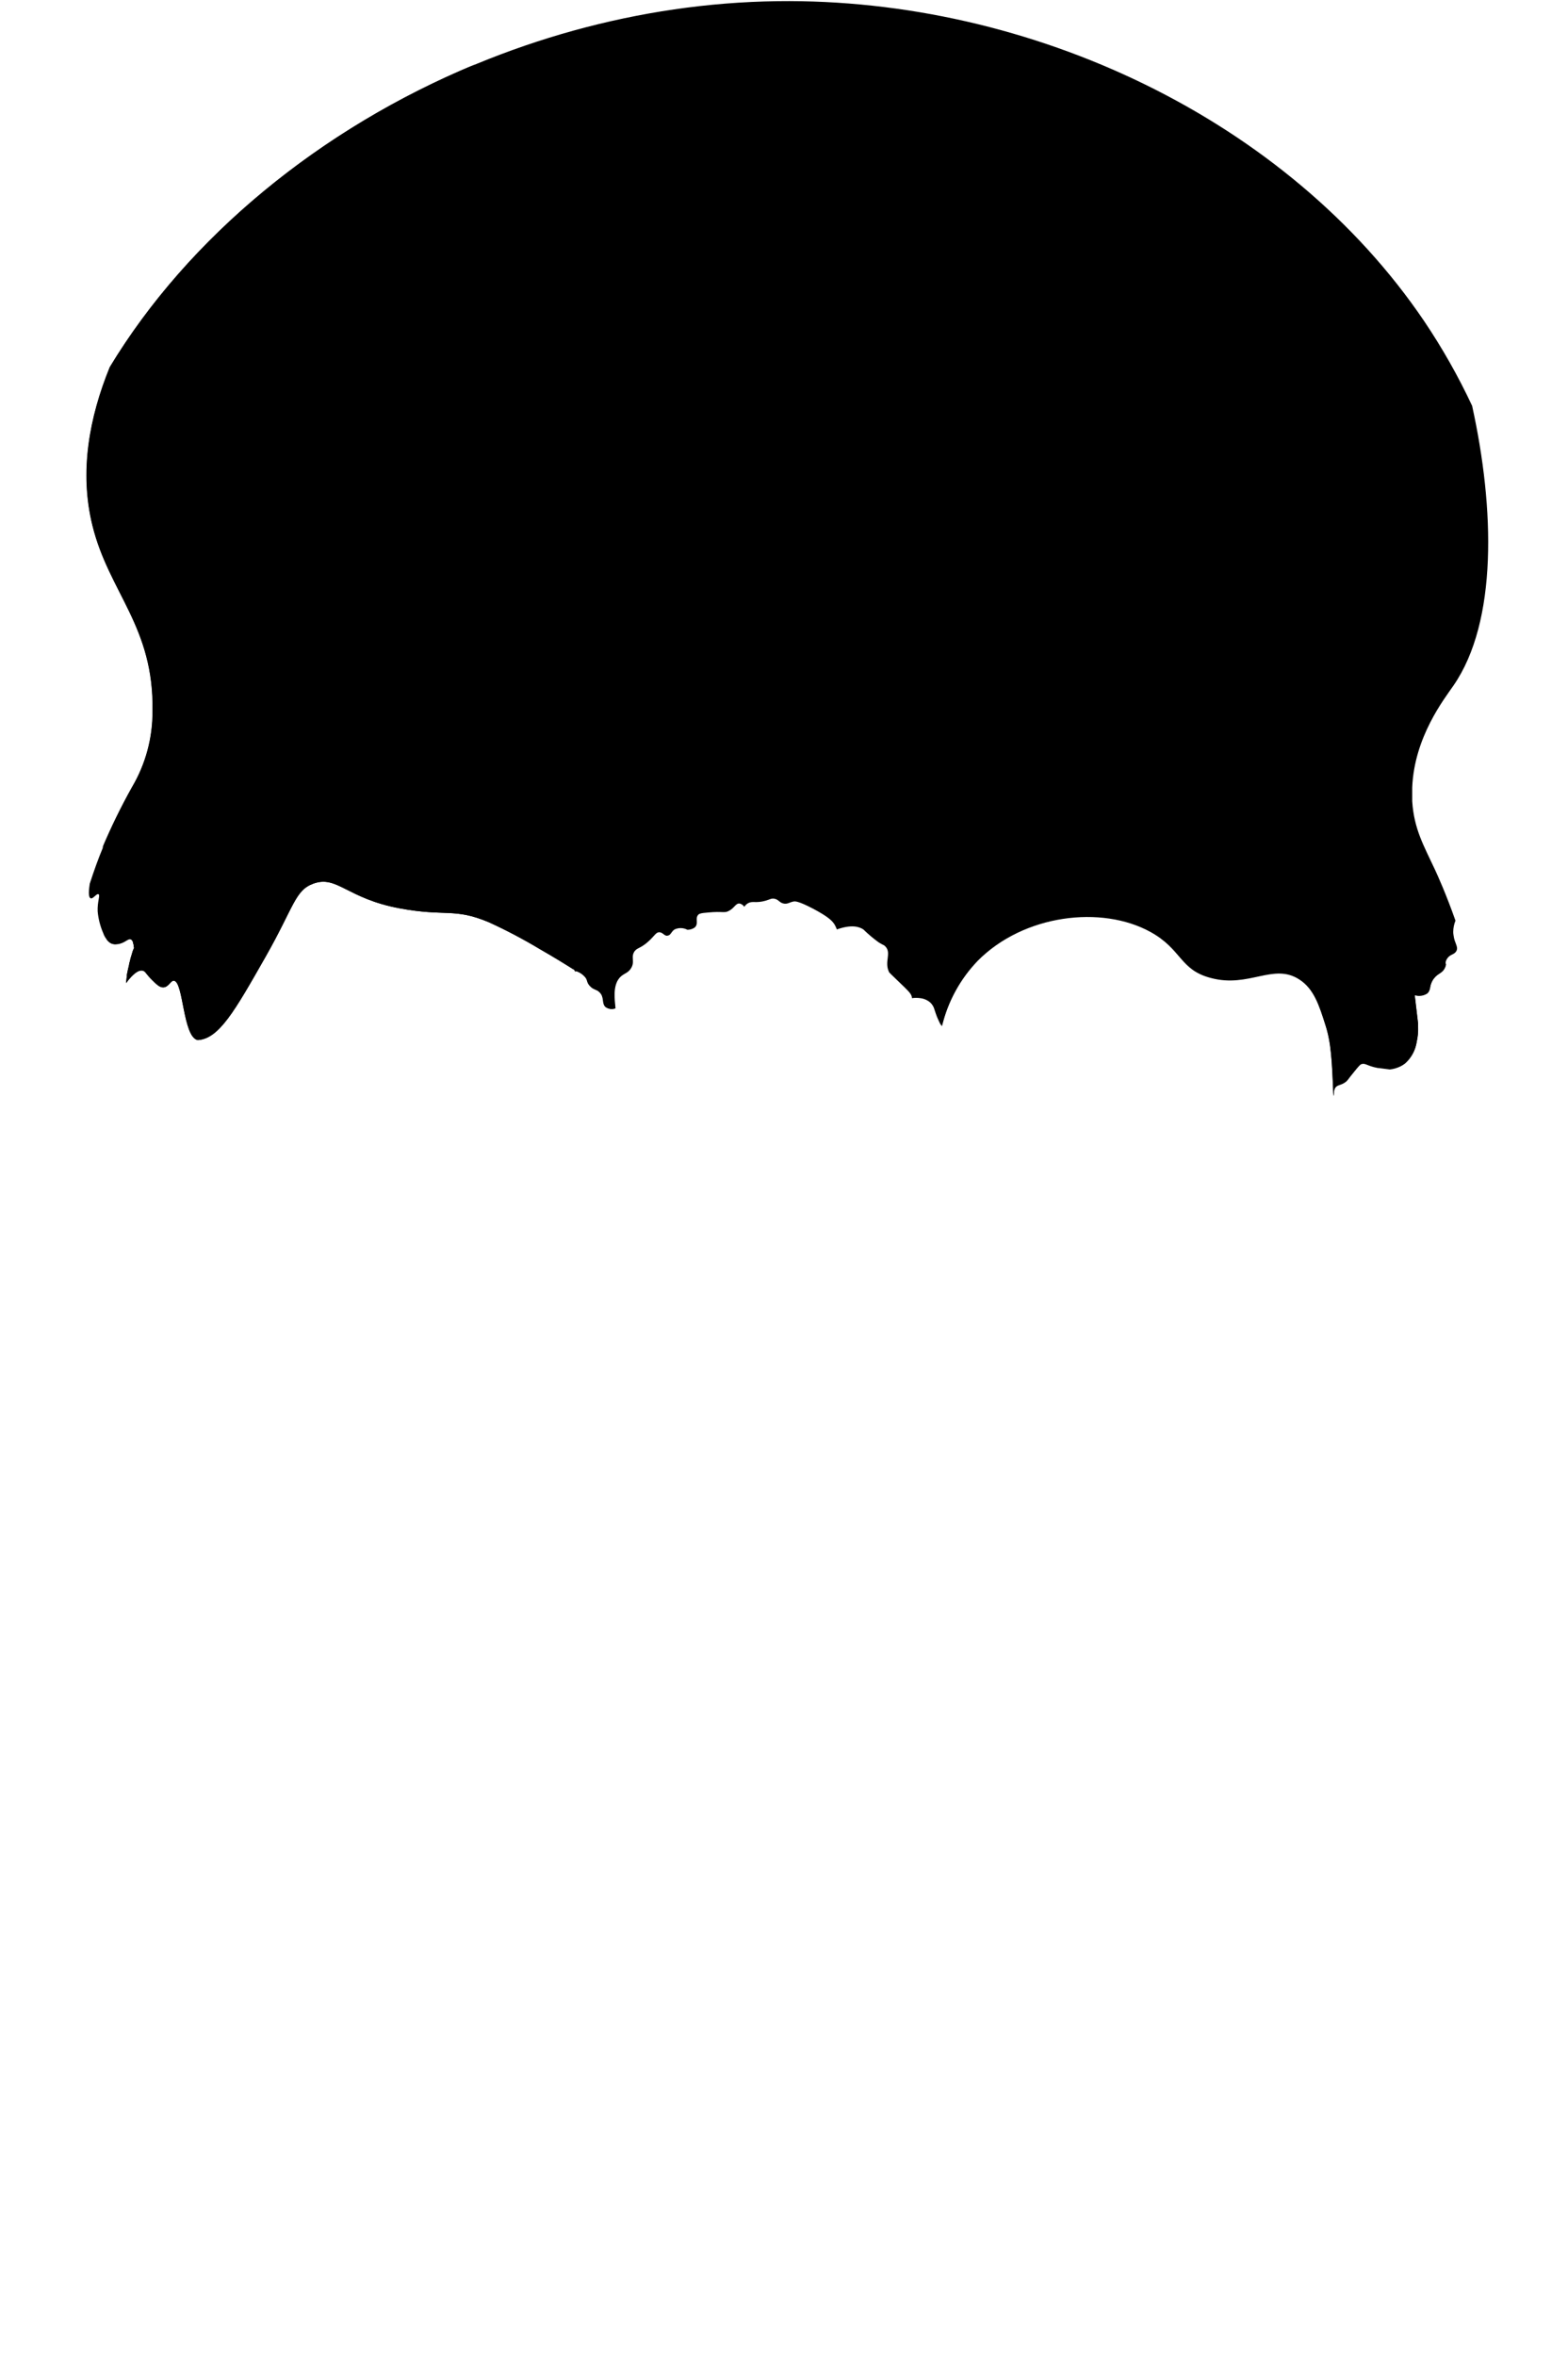 <svg width="307" height="461" viewBox="0 0 307 461" fill="none" xmlns="http://www.w3.org/2000/svg">
<path d="M282.64 187C281.33 180.607 279.497 174.333 277.16 168.24C272.35 156.051 265.521 144.76 256.96 134.84C248.69 125.078 238.677 116.939 227.43 110.84C214.23 103.78 199.43 100.46 184.71 98.26C168.56 95.84 152.21 95.18 135.91 95.01C127.91 94.93 119.91 95.01 111.91 95.01C104.65 95.01 97.41 95.01 90.15 95.39C74.85 96.1 59.05 98.21 44.86 103.89C44.94 107.89 44.86 111.95 44.6 115.98C44.229 122.041 43.397 128.065 42.11 134C40.794 139.68 38.911 145.215 36.49 150.52C31.49 161.83 25.33 172.68 21.88 184.62C22.177 184.712 22.491 184.739 22.8 184.7C24.35 184.57 24.93 183.52 25.55 183.75C25.629 183.771 25.699 183.817 25.75 183.88L25.83 183.96L25.91 184.07C25.91 184.15 25.98 184.23 26.02 184.3C26.044 184.409 26.077 184.516 26.12 184.62C26.15 184.728 26.17 184.838 26.18 184.95C26.173 185.086 26.193 185.222 26.24 185.35C26.3 185.49 26.11 185.73 26.05 185.91C25.99 186.09 25.88 186.42 25.81 186.69C25.74 186.96 25.66 187.15 25.6 187.38C25.54 187.61 25.55 187.57 25.52 187.65V187.71C25.47 187.88 25.43 188.05 25.39 188.22C25.341 188.353 25.304 188.49 25.28 188.63C25.27 188.662 25.27 188.697 25.28 188.73C25.1 189.45 24.95 190.16 24.82 190.83C24.81 190.899 24.81 190.97 24.82 191.04L24.68 192.37L25.21 191.68C26.59 190.03 27.43 189.79 27.96 189.93C28.49 190.07 28.52 190.5 29.68 191.66C30.68 192.66 31.23 193.18 31.92 193.2C33.04 193.2 33.39 191.83 34.06 191.9C35.93 192.09 35.8 202.9 38.7 203.51C42.86 203.28 45.91 197.91 52.02 187.17C57.58 177.39 57.74 174.22 61.34 172.9C66.02 171.2 67.89 175.83 78.34 177.75C87.24 179.39 88.94 177.6 95.73 180.46C99.159 182.029 102.497 183.788 105.73 185.73C108.62 187.38 110.96 188.84 112.56 189.86C112.548 189.968 112.573 190.077 112.63 190.17C114.413 187.728 116.865 185.856 119.69 184.78C120.673 180.902 122.295 177.214 124.49 173.87C128.99 167.22 136.94 164.87 144.13 168.72L144.73 169.06C147.465 167.079 150.763 166.028 154.14 166.06C159.834 166.079 165.37 167.931 169.928 171.343C174.487 174.754 177.826 179.543 179.45 185C179.9 186.32 180.29 187.65 180.61 189C180.67 189.28 180.72 189.56 180.76 189.83C180.972 190.113 181.168 190.407 181.35 190.71C182.857 193.133 183.583 195.96 183.43 198.81C183.76 199.45 184.08 200.1 184.43 200.81C185.579 195.992 187.996 191.569 191.43 188C200.43 178.92 215.69 177.08 225.26 182.36C231.44 185.77 230.95 189.77 237.07 191.36C244.54 193.36 249.32 188.36 254.39 191.65C257.25 193.49 258.28 196.72 259.52 200.65C260.63 204.12 260.79 207.65 261.07 214.51C261.25 213.8 261.07 213.39 261.46 212.82C261.85 212.25 262.54 212.4 263.46 211.72C263.93 211.36 263.86 211.24 265.13 209.72C265.87 208.81 266.25 208.34 266.52 208.23C267.32 207.94 267.62 208.56 269.69 208.96C269.69 208.96 269.86 208.96 272.11 209.26C272.804 209.188 273.48 208.998 274.11 208.7C274.505 208.514 274.875 208.279 275.21 208C276.384 206.912 277.15 205.454 277.38 203.87C277.597 202.909 277.684 201.924 277.64 200.94V200.35C277.43 198.51 277.21 196.68 276.99 194.83V194.73C277.389 194.858 277.812 194.897 278.228 194.845C278.644 194.793 279.044 194.652 279.4 194.43C279.545 194.321 279.667 194.185 279.76 194.03C279.76 193.95 279.84 193.85 279.88 193.76L280 193.29C280.021 193.075 280.068 192.863 280.14 192.66C280.236 192.335 280.378 192.025 280.56 191.74C280.608 191.68 280.651 191.616 280.69 191.55C281.56 190.37 282.39 190.55 282.94 189.31C283.005 189.144 283.059 188.973 283.1 188.8C282.895 188.214 282.741 187.612 282.64 187Z" fill="black"/>
<path d="M282.64 187C281.33 180.607 279.497 174.333 277.16 168.24C272.35 156.051 265.521 144.76 256.96 134.84C248.69 125.078 238.677 116.939 227.43 110.84C214.23 103.78 199.43 100.46 184.71 98.26C168.56 95.84 152.21 95.18 135.91 95.01C127.91 94.93 119.91 95.01 111.91 95.01C104.65 95.01 97.41 95.01 90.15 95.39C74.85 96.1 59.05 98.21 44.86 103.89C44.94 107.89 44.86 111.95 44.6 115.98C44.229 122.041 43.397 128.065 42.11 134C40.794 139.68 38.911 145.215 36.49 150.52C31.49 161.83 25.33 172.68 21.88 184.62C22.177 184.712 22.491 184.739 22.8 184.7C24.35 184.57 24.93 183.52 25.55 183.75C25.629 183.771 25.699 183.817 25.75 183.88L25.83 183.96L25.91 184.07C25.91 184.15 25.98 184.23 26.02 184.3C26.044 184.409 26.077 184.516 26.12 184.62C26.15 184.728 26.17 184.838 26.18 184.95C26.173 185.086 26.193 185.222 26.24 185.35C26.3 185.49 26.11 185.73 26.05 185.91C25.99 186.09 25.88 186.42 25.81 186.69C25.74 186.96 25.66 187.15 25.6 187.38C25.54 187.61 25.55 187.57 25.52 187.65V187.71C25.47 187.88 25.43 188.05 25.39 188.22C25.341 188.353 25.304 188.49 25.28 188.63C25.27 188.662 25.27 188.697 25.28 188.73C25.1 189.45 24.95 190.16 24.82 190.83C24.81 190.899 24.81 190.97 24.82 191.04L24.68 192.37L25.21 191.68C26.59 190.03 27.43 189.79 27.96 189.93C28.49 190.07 28.52 190.5 29.68 191.66C30.68 192.66 31.23 193.18 31.92 193.2C33.04 193.2 33.39 191.83 34.06 191.9C35.93 192.09 35.8 202.9 38.7 203.51C42.86 203.28 45.91 197.91 52.02 187.17C57.58 177.39 57.74 174.22 61.34 172.9C66.02 171.2 67.89 175.83 78.34 177.75C87.24 179.39 88.94 177.6 95.73 180.46C99.159 182.029 102.497 183.788 105.73 185.73C108.43 187.28 110.64 188.64 112.23 189.65C113.088 187.582 114.383 185.724 116.026 184.203C117.669 182.683 119.622 181.535 121.75 180.84C123.227 179.54 124.787 178.338 126.42 177.24C129.032 175.547 131.802 174.11 134.69 172.95C141.13 170.21 147.14 169.02 154.12 170.19C160.493 171.304 166.378 174.323 171 178.85C173.087 181.048 174.87 183.517 176.3 186.19C176.79 187.06 178.02 188.44 178.11 189.35V189.42C179.653 190.747 181.036 192.251 182.23 193.9C183.617 195.723 184.421 197.922 184.54 200.21C185.735 195.572 188.113 191.324 191.44 187.88C200.44 178.8 215.7 176.96 225.27 182.24C231.45 185.65 230.96 189.65 237.08 191.24C244.55 193.24 249.33 188.24 254.4 191.53C257.26 193.37 258.29 196.6 259.53 200.53C260.64 204 260.8 207.53 261.08 214.39C261.26 213.68 261.08 213.27 261.47 212.7C261.86 212.13 262.55 212.28 263.47 211.6C263.94 211.24 263.87 211.12 265.14 209.6C265.88 208.69 266.26 208.22 266.53 208.11C267.33 207.82 267.63 208.44 269.7 208.84C269.7 208.84 269.87 208.84 272.12 209.14C272.814 209.068 273.49 208.878 274.12 208.58C274.515 208.394 274.885 208.159 275.22 207.88C276.394 206.792 277.16 205.334 277.39 203.75C277.607 202.789 277.694 201.804 277.65 200.82V200.23C277.44 198.39 277.22 196.56 277 194.71V194.61C277.399 194.738 277.822 194.777 278.238 194.725C278.654 194.673 279.054 194.532 279.41 194.31C279.555 194.201 279.677 194.065 279.77 193.91C279.77 193.83 279.85 193.73 279.89 193.64L280.01 193.17C280.031 192.955 280.078 192.743 280.15 192.54C280.246 192.215 280.388 191.905 280.57 191.62C280.618 191.56 280.661 191.496 280.7 191.43C281.57 190.25 282.4 190.43 282.95 189.19C283.015 189.024 283.069 188.853 283.11 188.68C282.899 188.136 282.742 187.574 282.64 187Z" fill="black"/>
<path d="M284.59 183C284.77 184.56 285.59 185.24 285.15 186.07C284.71 186.9 283.91 186.62 283.29 187.65C282.9 188.28 283.15 188.49 282.83 189.23C282.28 190.46 281.45 190.29 280.58 191.47C279.71 192.65 280.14 193.68 279.29 194.35C278.934 194.572 278.534 194.713 278.118 194.765C277.702 194.817 277.279 194.778 276.88 194.65C276.62 192.87 276.31 191.21 275.98 189.65C274.49 182.77 272.5 178.83 269.98 175.65C266.34 171.18 260.61 167.12 244.86 163.94C221.22 159.16 208.66 156.62 197.86 164.72C185.99 173.64 184.58 189.32 184.28 192.64C184.03 195.324 184.03 198.026 184.28 200.71C183.747 199.721 183.311 198.683 182.98 197.61C182.849 197.08 182.576 196.596 182.19 196.21C181.633 195.709 180.934 195.394 180.19 195.31C179.646 195.23 179.094 195.23 178.55 195.31C178.55 194.64 178.07 194.14 177.1 193.18C174.1 190.26 174.1 190.35 174.03 190.12C173.12 188.12 174.58 186.51 173.36 185.2C173.05 184.86 172.99 184.99 172.04 184.39C170.978 183.623 169.975 182.777 169.04 181.86C168.19 181.3 166.68 180.86 163.85 181.86C163.74 181.573 163.613 181.292 163.47 181.02C163.07 180.32 162.39 179.48 159.15 177.78C156.26 176.27 155.64 176.34 155.36 176.4C154.58 176.54 154.15 176.98 153.36 176.78C152.57 176.58 152.45 176.02 151.65 175.86C151.06 175.73 150.77 175.98 149.89 176.24C147.99 176.78 147.4 176.24 146.49 176.71C146.181 176.887 145.918 177.134 145.72 177.43C145.617 177.267 145.483 177.127 145.325 177.017C145.167 176.907 144.988 176.83 144.8 176.79C144.01 176.72 143.8 177.71 142.63 178.27C141.75 178.7 141.47 178.27 138.63 178.55C137.17 178.66 136.82 178.79 136.63 179.09C136.14 179.73 136.7 180.55 136.22 181.26C136.138 181.374 136.037 181.472 135.92 181.55C135.521 181.798 135.06 181.93 134.59 181.93C134.206 181.724 133.779 181.611 133.343 181.599C132.908 181.587 132.475 181.676 132.08 181.86C131.42 182.27 131.36 182.97 130.75 183.07C130.14 183.17 129.87 182.43 129.15 182.39C128.43 182.35 128.15 183.16 126.89 184.26C125.27 185.71 124.59 185.39 124.09 186.39C123.59 187.39 124.24 188.05 123.69 189.2C123.14 190.35 122.3 190.39 121.56 191.06C119.88 192.58 120.36 195.58 120.5 197.18V197.31C120.183 197.427 119.842 197.461 119.508 197.411C119.174 197.36 118.858 197.225 118.59 197.02C117.84 196.26 118.45 195.11 117.43 194.14C116.83 193.56 116.3 193.7 115.62 193C114.94 192.3 115.12 191.94 114.76 191.37C114.218 190.651 113.438 190.148 112.56 189.95C110.747 183.301 108.512 176.775 105.87 170.41C104.43 166.74 102.59 162.87 98.7 159.84C95.7 157.51 91.12 155.38 77.57 155.7C62.51 156.04 54.98 156.22 47 160.6C33.74 167.89 28.37 180.15 27 183.6C26.76 184.22 26.54 184.81 26.33 185.41C26.301 185.052 26.227 184.699 26.11 184.36C25.97 184.01 25.8 183.86 25.64 183.81C25.02 183.58 24.44 184.63 22.89 184.76C22.481 184.816 22.064 184.754 21.69 184.58C21.293 184.359 20.967 184.029 20.75 183.63C20.526 183.325 20.351 182.988 20.23 182.63C19.631 181.265 19.256 179.813 19.12 178.33C19.04 176.39 19.67 175.16 19.28 174.97C18.89 174.78 18.2 175.97 17.74 175.76C17.28 175.55 17.36 174.31 17.57 172.92C18.43 170.27 19.28 167.92 20.12 165.92C21.816 161.84 23.742 157.86 25.89 154C28.53 149.523 29.912 144.417 29.89 139.22C30.23 122.62 21.36 115.97 18.13 102.84C15.53 92.3 17.52 81.64 21.52 71.84C46.18 31.08 97.77 0.94 152.23 0.23C201.87 -0.42 252.15 23.42 278.83 62.82C282.387 68.099 285.53 73.645 288.23 79.41C292.65 99.51 293.23 121.61 284.58 134.14C282.77 136.77 276.9 144.21 276.5 154.08V156.79C276.85 162.25 278.79 165.51 280.97 170.2C281.47 171.27 283.11 174.88 284.97 180.14C284.682 180.841 284.532 181.592 284.53 182.35C284.53 182.568 284.55 182.785 284.59 183Z" fill="black"/>
<path d="M130.67 183.06C130.03 183.16 129.79 182.42 129.07 182.38C128.35 182.34 128.07 183.15 126.81 184.25C125.19 185.7 124.51 185.38 124.01 186.38C123.51 187.38 124.16 188.04 123.61 189.19C123.06 190.34 122.22 190.38 121.48 191.05C119.8 192.57 120.28 195.57 120.42 197.17V197.3C120.103 197.417 119.762 197.451 119.428 197.401C119.094 197.35 118.778 197.215 118.51 197.01C117.76 196.25 118.37 195.1 117.35 194.13C116.75 193.55 116.22 193.69 115.54 192.99C114.86 192.29 115.04 191.93 114.68 191.36C114.138 190.641 113.358 190.138 112.48 189.94C112.41 189.61 112.34 189.26 112.26 188.94C112.18 188.62 112.1 188.27 112.02 187.94C111.85 187.26 111.65 186.55 111.44 185.85C110.75 183.46 109.85 180.96 108.86 178.34C108.32 176.933 107.76 175.493 107.18 174.02C106.91 173.3 106.62 172.56 106.33 171.82C106.15 171.37 105.96 170.91 105.79 170.45C104.35 166.78 102.51 162.91 98.62 159.88C95.62 157.55 91.04 155.42 77.49 155.74C62.43 156.08 54.9 156.26 46.92 160.64C33.66 167.93 28.29 180.19 26.92 183.64C26.68 184.26 26.46 184.85 26.25 185.45C26.217 185.109 26.143 184.773 26.03 184.45C27.03 178.26 28.11 174.19 30.03 171.19C40.64 154.39 63.72 151.89 67.26 151.52C73.15 150.88 79.14 151.26 91.09 152.05C96.52 152.4 98.97 152.54 102.09 153.62C105.74 154.89 109.94 157.22 116.99 164.83C124.7 173.12 128.58 177.31 130.67 183.06Z" fill="black"/>
<path d="M280.45 191.65C279.69 192.83 280.1 193.65 279.29 194.34C278.934 194.562 278.534 194.703 278.118 194.755C277.702 194.807 277.279 194.768 276.88 194.64C276.62 192.86 276.31 191.2 275.98 189.64C274.49 182.76 272.5 178.82 269.98 175.64C266.34 171.17 260.61 167.11 244.86 163.93C227.51 160.42 216.13 158.12 207.05 160.34C218.85 156.69 233.37 158.17 243.69 159.21C254.98 160.35 264.6 161.33 271.95 168.79C277.28 174.29 279.19 180.94 280.45 191.65Z" fill="black"/>
<path d="M93.12 12.55C62.67 25.16 36.84 46.43 21.48 71.83C17.48 81.65 15.48 92.31 18.09 102.83C21.32 115.96 30.19 122.61 29.85 139.21C29.872 144.407 28.49 149.513 25.85 153.99C23.678 157.861 21.725 161.85 20 165.94C26.25 157.55 32.82 152.94 38.63 150.38C50.02 145.28 61.71 147.17 64.83 139.91C67.25 134.27 62.83 128.32 57.08 115.51C49.34 98.32 46.18 83.01 45.55 78.44C42.25 54.05 68.83 25.1 93.12 12.55Z" fill="black"/>
<path d="M185.71 132.84C186.43 133.77 175.65 139.07 173.4 150.22C171.28 160.72 178.19 169.13 177.02 169.77C175.67 170.5 164.37 160.67 166.15 149.49C168.13 137.09 184.85 131.73 185.71 132.84Z" fill="black"/>
</svg>
